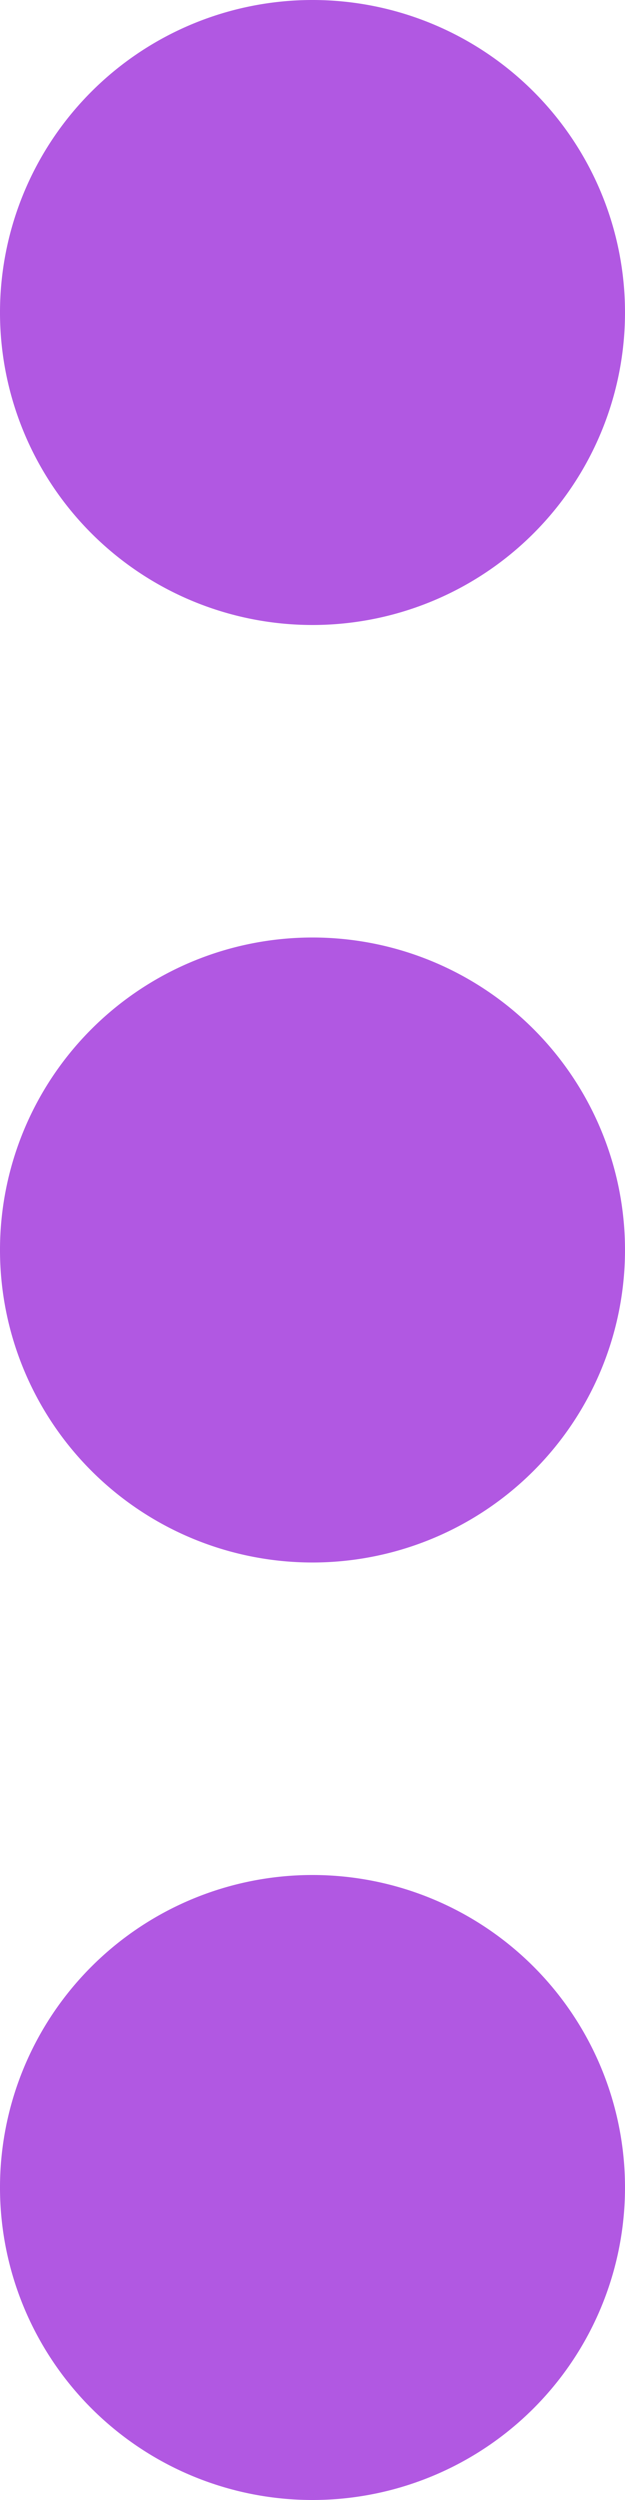 <svg xmlns="http://www.w3.org/2000/svg" width="4" height="16" viewBox="0 0 4 16">
  <path id="Mask" d="M2,16a2,2,0,1,1,2-2A2,2,0,0,1,2,16Zm0-6A2,2,0,1,1,4,8,2,2,0,0,1,2,10ZM2,4A2,2,0,1,1,4,2,2,2,0,0,1,2,4Z" fill="#b158e2"/>
</svg>
